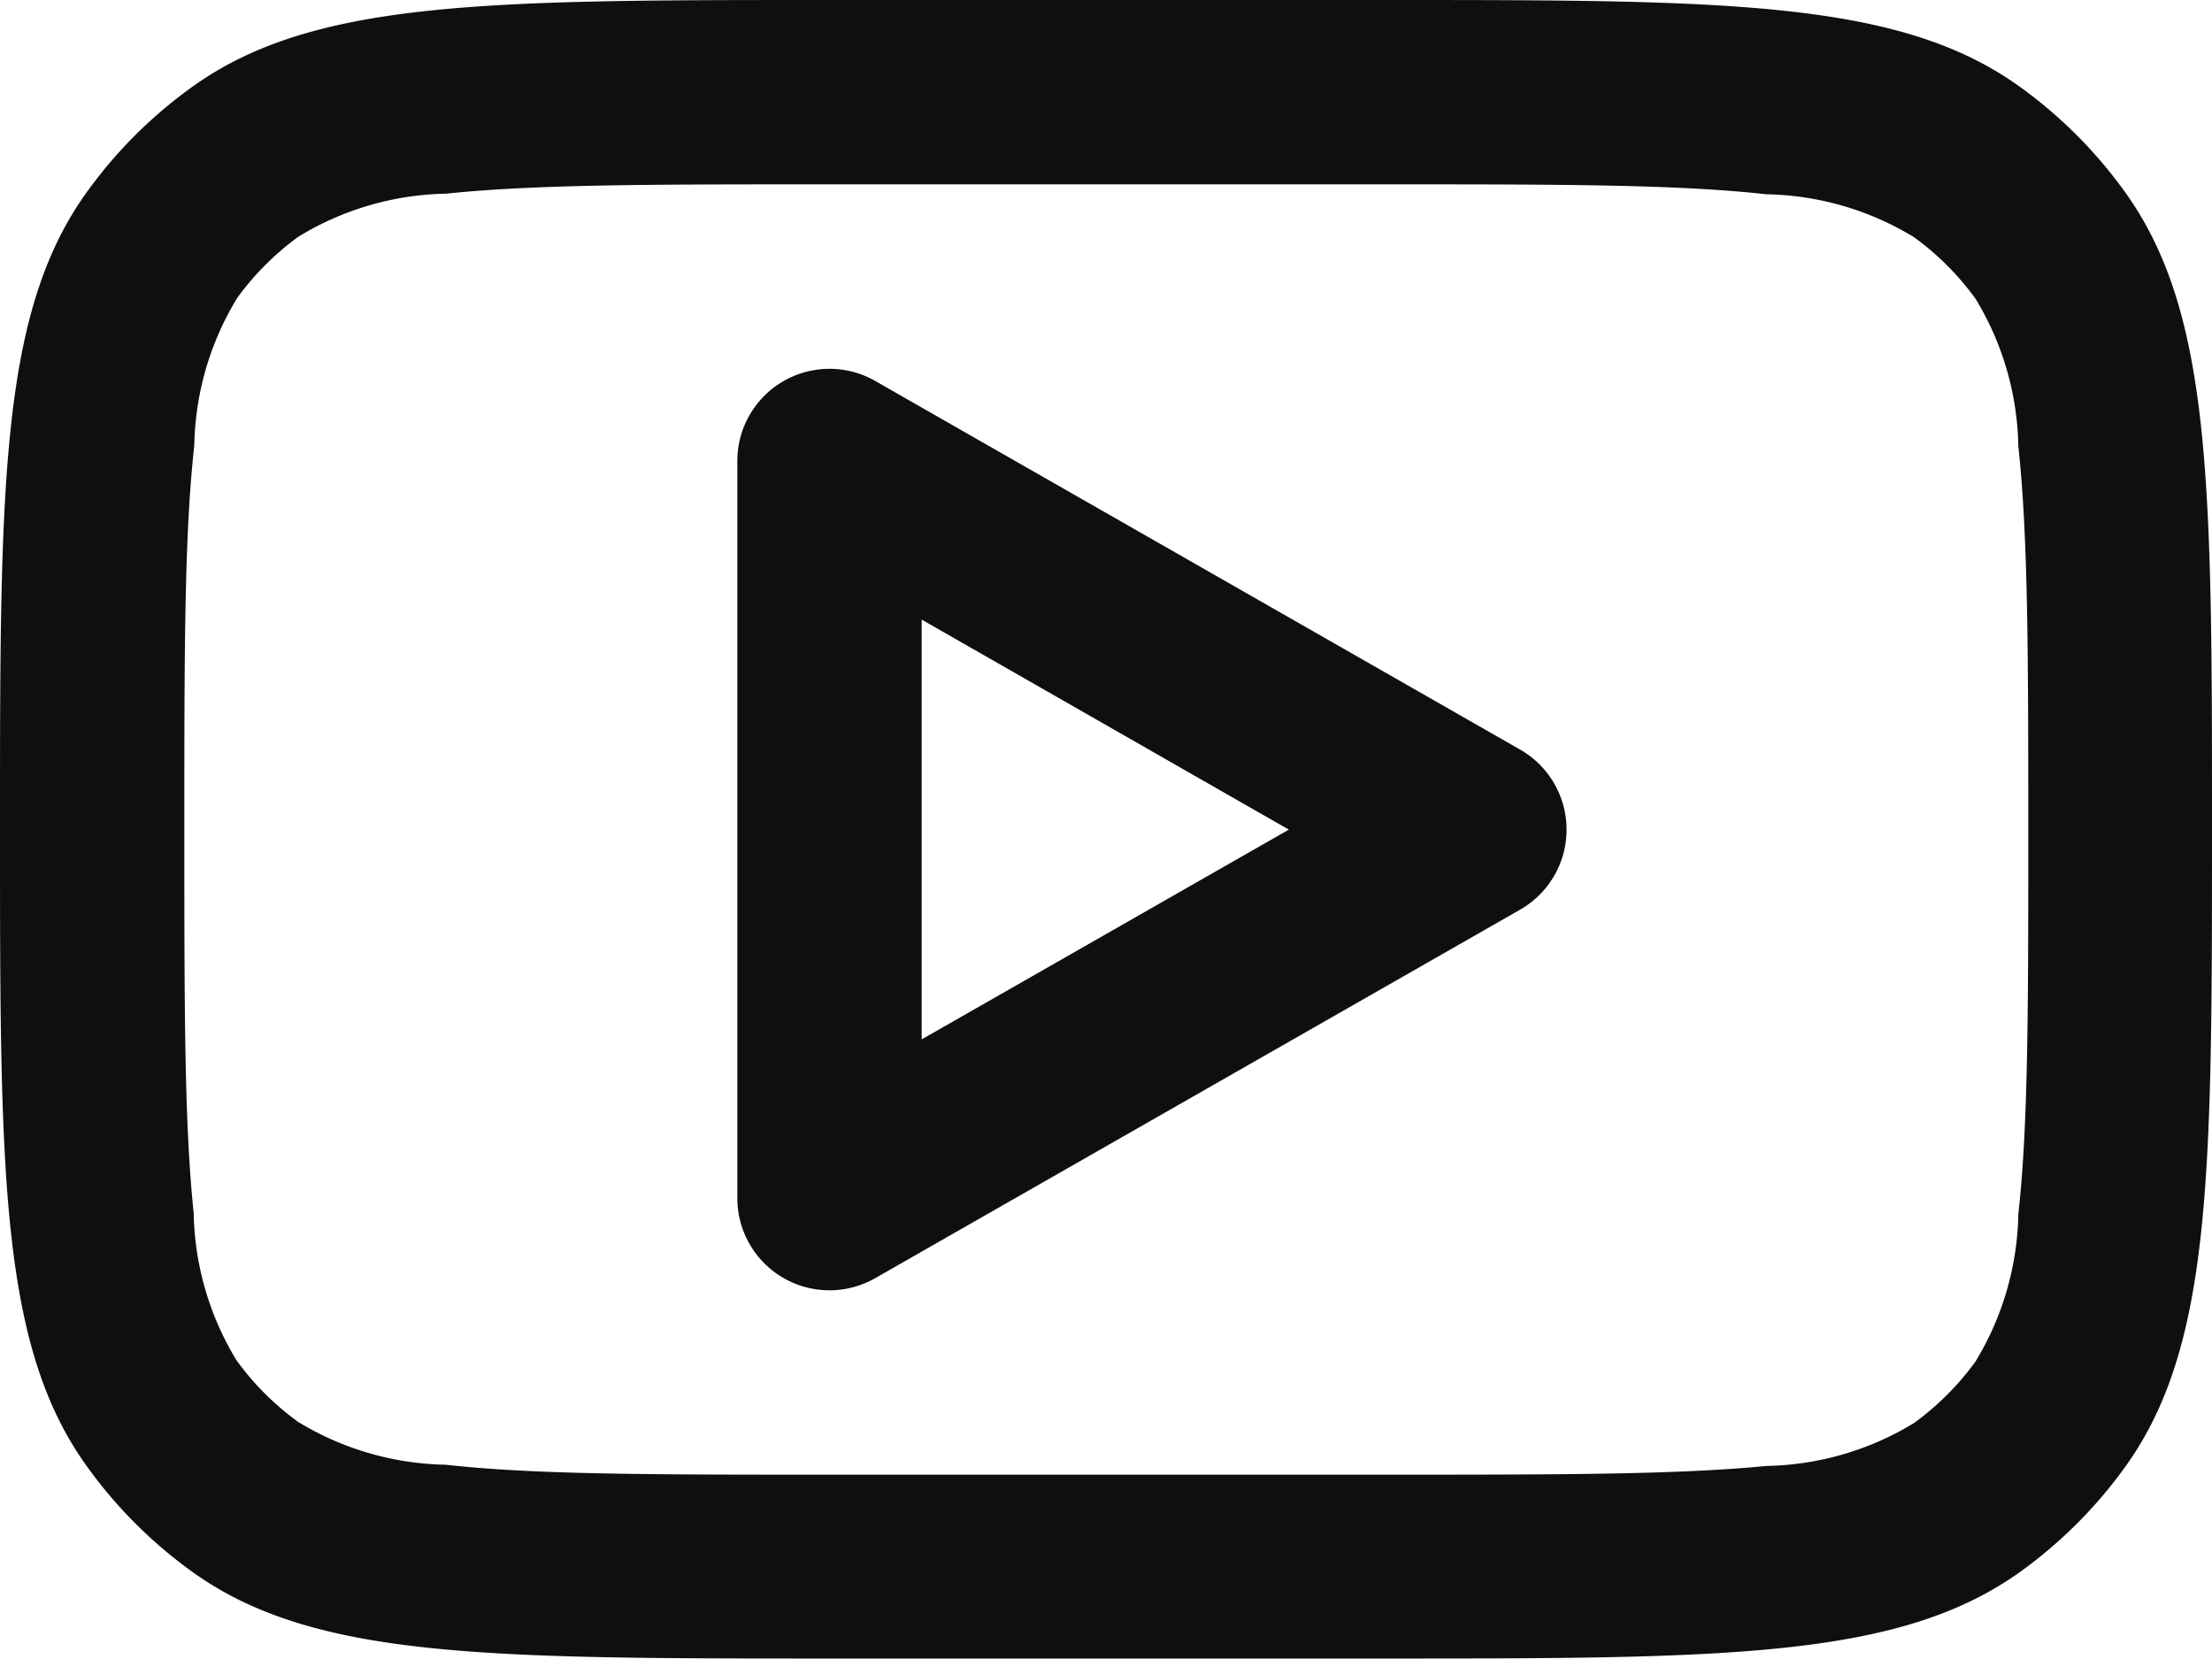 <svg xmlns="http://www.w3.org/2000/svg" width="18" height="13.5" viewBox="0 0 18 13.5">
  <g id="youtube-svgrepo-com" transform="translate(0 -3)">
    <path id="Path_10" data-name="Path 10" d="M9.122,7.1A.75.75,0,0,0,8,7.75v6a.75.75,0,0,0,1.122.651l5.25-3a.75.75,0,0,0,0-1.3Zm3.366,3.651L9.5,12.458V9.042Z" transform="translate(-2 -1)" fill="#0f0f0f" fill-rule="evenodd"/>
    <path id="Path_11" data-name="Path 11" d="M0,9.75c0-2.812,0-4.218.716-5.2a3.75,3.75,0,0,1,.83-.83C2.532,3,3.938,3,6.75,3h4.5c2.812,0,4.218,0,5.2.716a3.75,3.75,0,0,1,.83.83C18,5.532,18,6.938,18,9.75s0,4.218-.716,5.2a3.75,3.75,0,0,1-.83.83c-.986.716-2.392.716-5.2.716H6.75c-2.812,0-4.218,0-5.2-.716a3.75,3.75,0,0,1-.83-.83C0,13.968,0,12.562,0,9.75ZM6.75,4.5h4.5c1.44,0,2.4,0,3.125.081a2.385,2.385,0,0,1,1.2.349,2.252,2.252,0,0,1,.5.5,2.386,2.386,0,0,1,.349,1.2c.079.727.081,1.686.081,3.125s0,2.4-.081,3.125a2.386,2.386,0,0,1-.349,1.2,2.255,2.255,0,0,1-.5.5,2.386,2.386,0,0,1-1.2.349C13.649,15,12.69,15,11.25,15H6.75c-1.44,0-2.4,0-3.125-.081a2.386,2.386,0,0,1-1.2-.349,2.252,2.252,0,0,1-.5-.5,2.385,2.385,0,0,1-.349-1.2C1.5,12.149,1.5,11.19,1.5,9.75s0-2.4.081-3.125a2.385,2.385,0,0,1,.349-1.2,2.25,2.25,0,0,1,.5-.5,2.385,2.385,0,0,1,1.2-.349C4.351,4.5,5.31,4.5,6.75,4.5Z" fill="#0f0f0f" fill-rule="evenodd"/>
  </g>
</svg>
